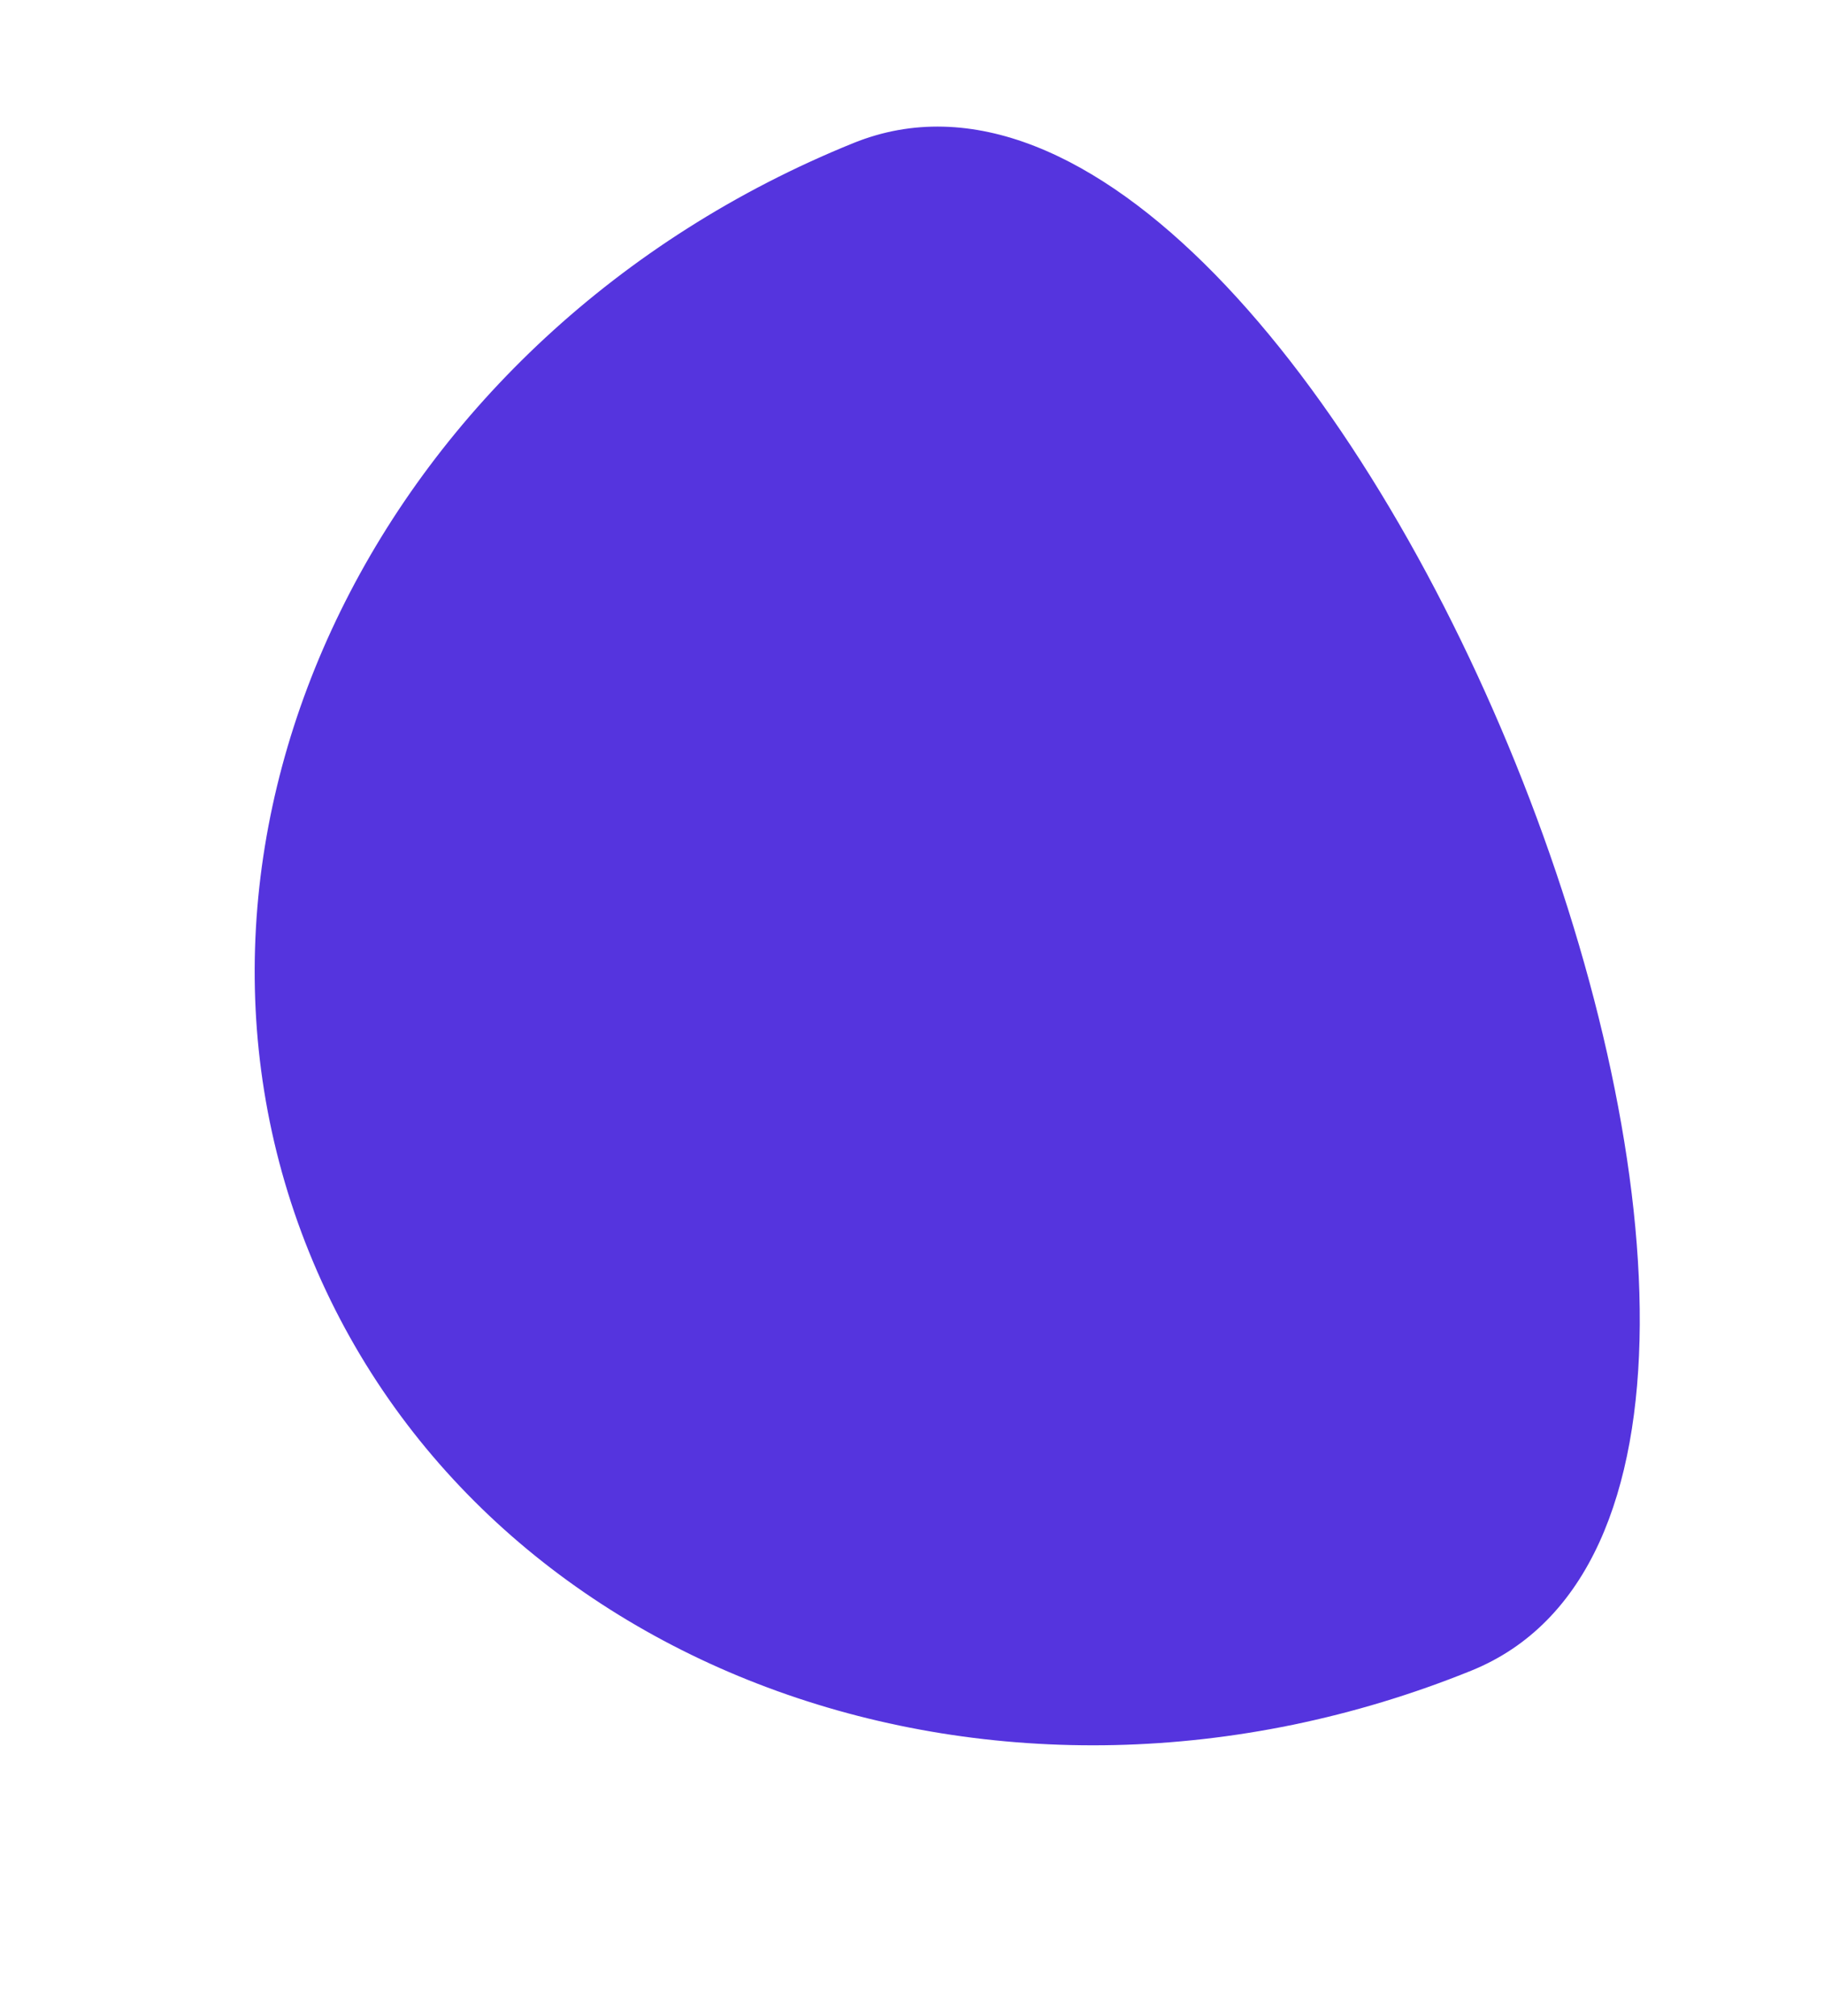 <svg xmlns="http://www.w3.org/2000/svg" width="78.114" height="86.291" viewBox="0 0 78.114 86.291"><path d="M70.545,16.328c0,21.77-15.792,39.418-35.272,39.418S0,38.1,0,16.328,70.545-5.443,70.545,16.328Z" transform="matrix(0.375, 0.927, -0.927, 0.375, 51.687, 0)" fill="#5534de"/></svg>